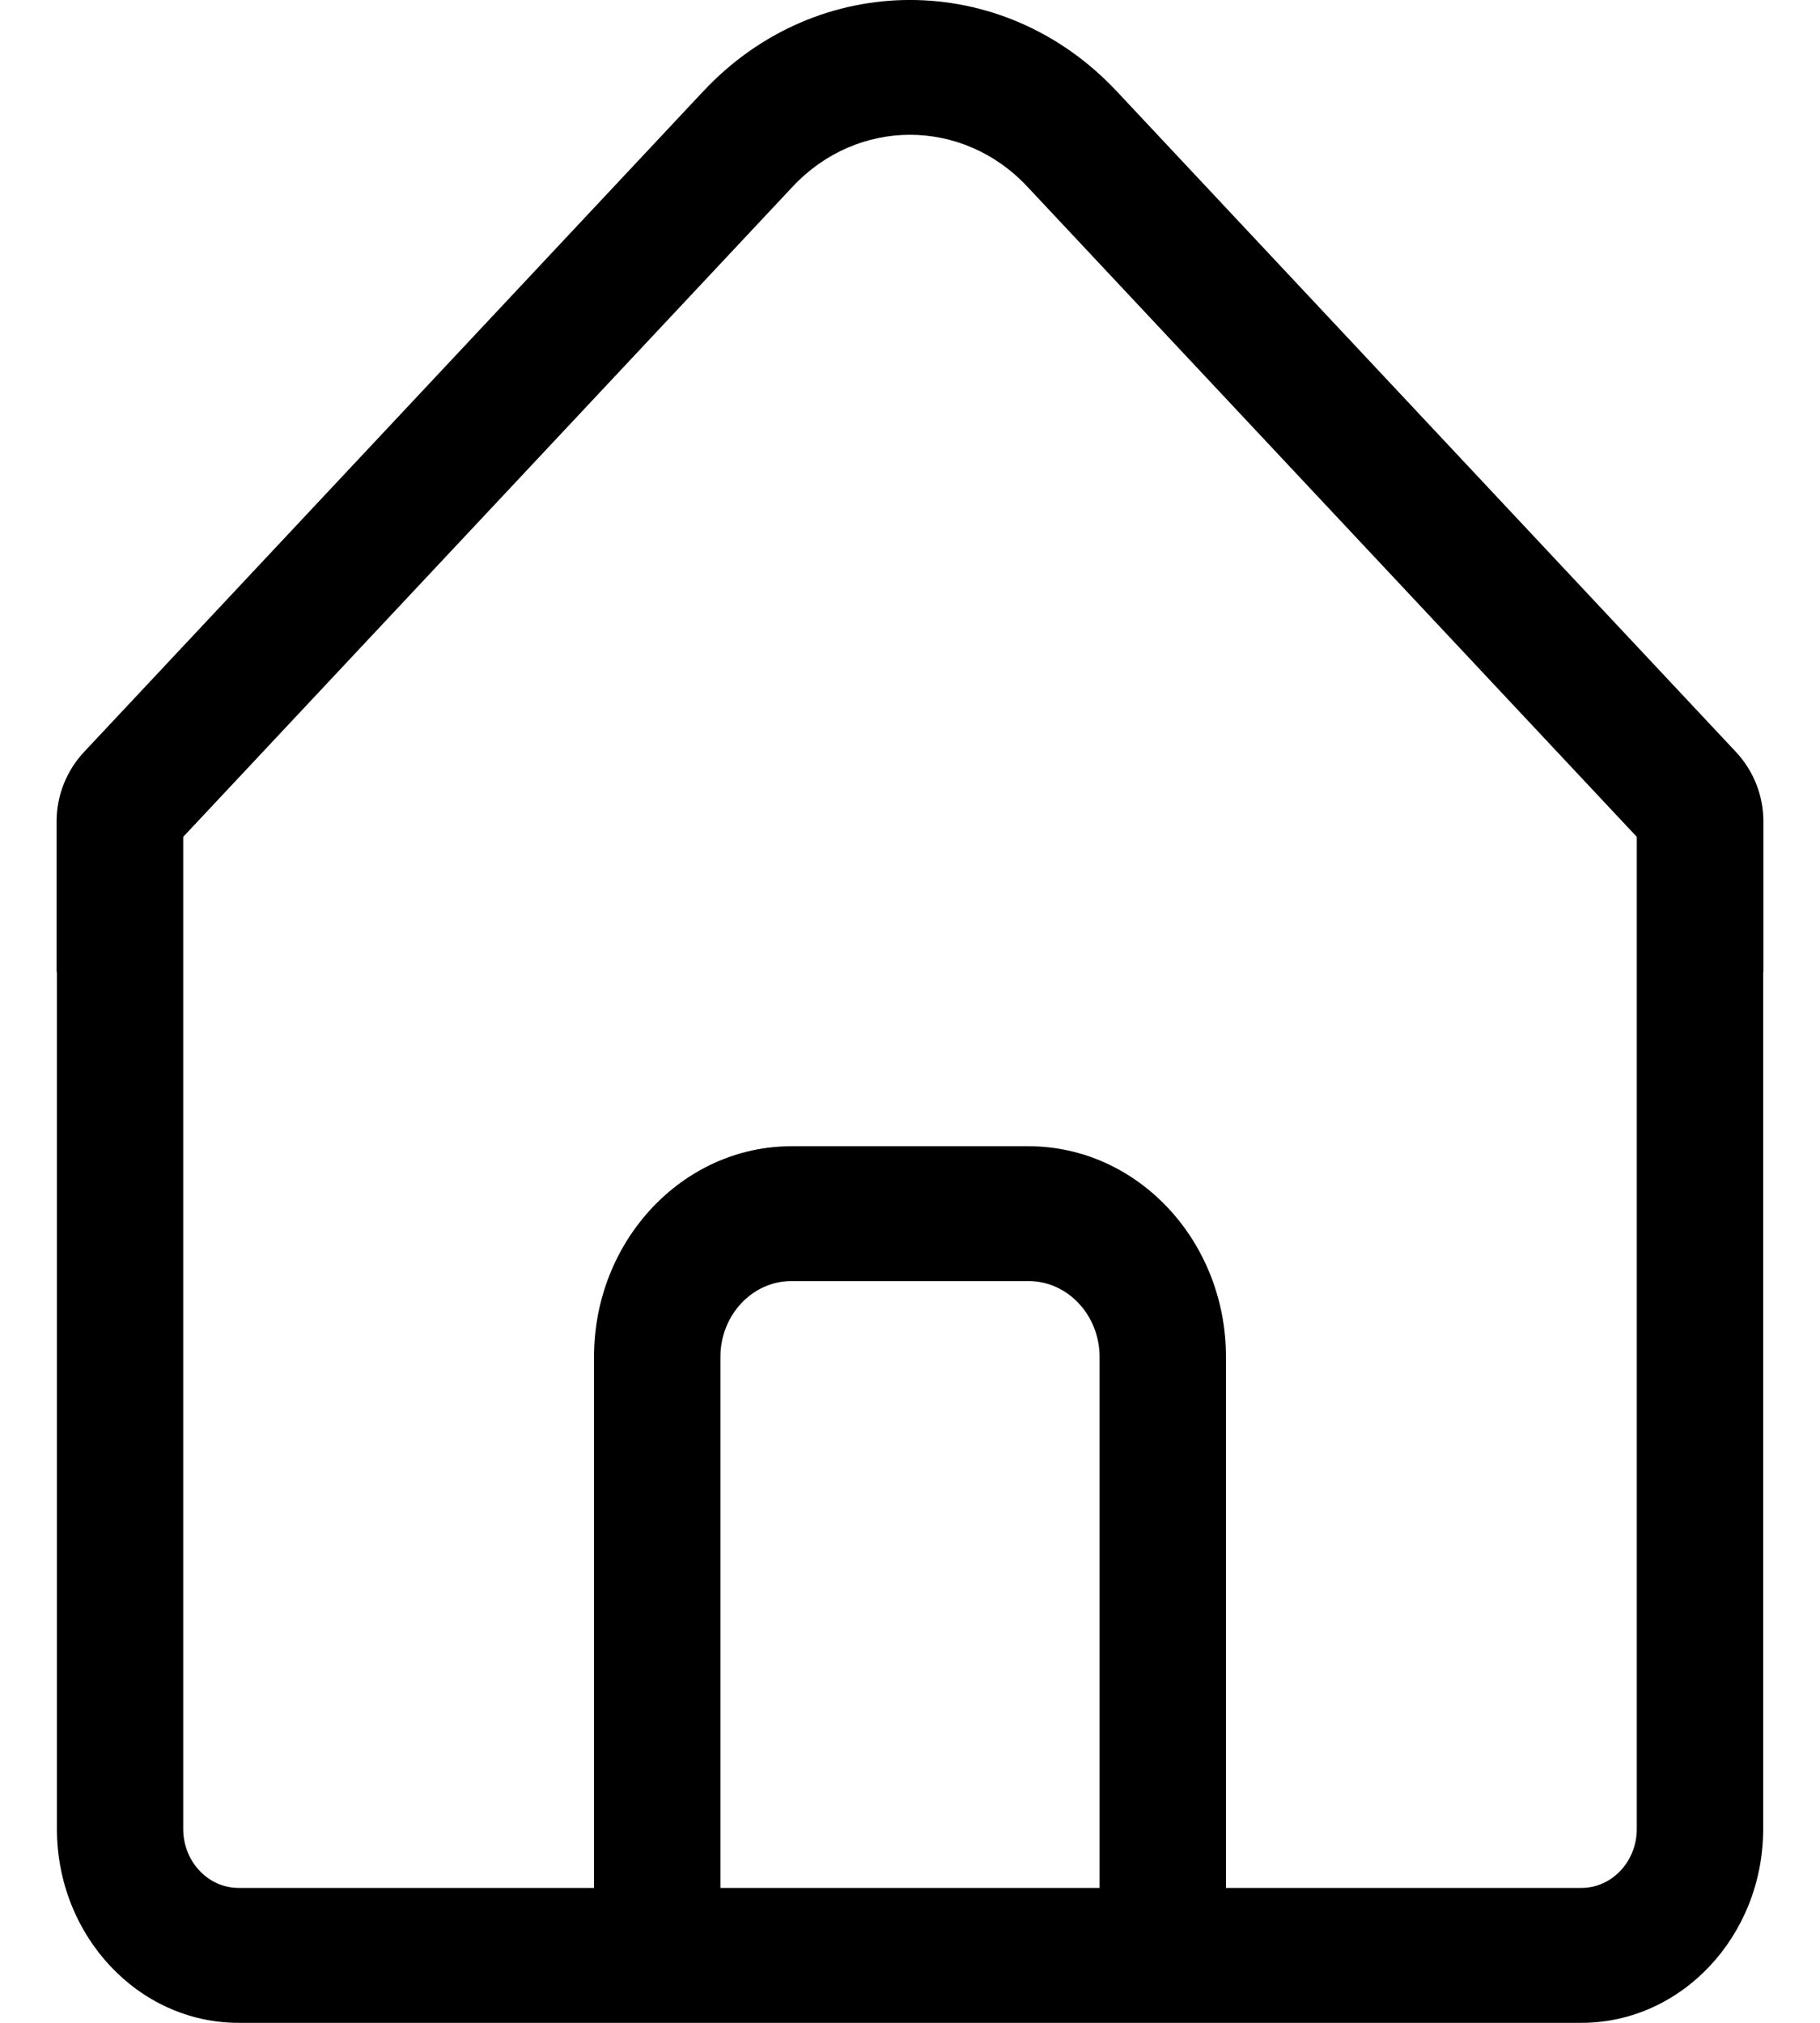 <svg width="18" height="20" viewBox="0 0 18 20" fill="none" xmlns="http://www.w3.org/2000/svg">
<path fill-rule="evenodd" clip-rule="evenodd" d="M17.44 8.12C17.44 7.866 17.343 7.622 17.17 7.436L11.044 0.902C9.917 -0.301 8.083 -0.301 6.956 0.902L0.83 7.436C0.657 7.622 0.56 7.866 0.56 8.12V9.61L0.563 9.608V18.083C0.563 19.14 1.369 20 2.359 20H6.491L6.5 20H11.5L11.509 20H15.641C16.631 20 17.438 19.14 17.438 18.083V9.608L17.44 9.61V8.12ZM10.875 18.666H7.125V13.416C7.125 13.003 7.44 12.666 7.828 12.666H10.172C10.559 12.666 10.875 13.003 10.875 13.416V18.666ZM12.125 18.666V13.416C12.125 12.267 11.249 11.333 10.172 11.333H7.828C6.751 11.333 5.875 12.267 5.875 13.416V18.666H2.359C2.058 18.666 1.812 18.405 1.812 18.083V8.274L7.84 1.845C8.48 1.162 9.52 1.162 10.16 1.845L16.188 8.274V18.083C16.188 18.405 15.942 18.666 15.641 18.666H12.125Z" fill="currentColor"/>
</svg>
